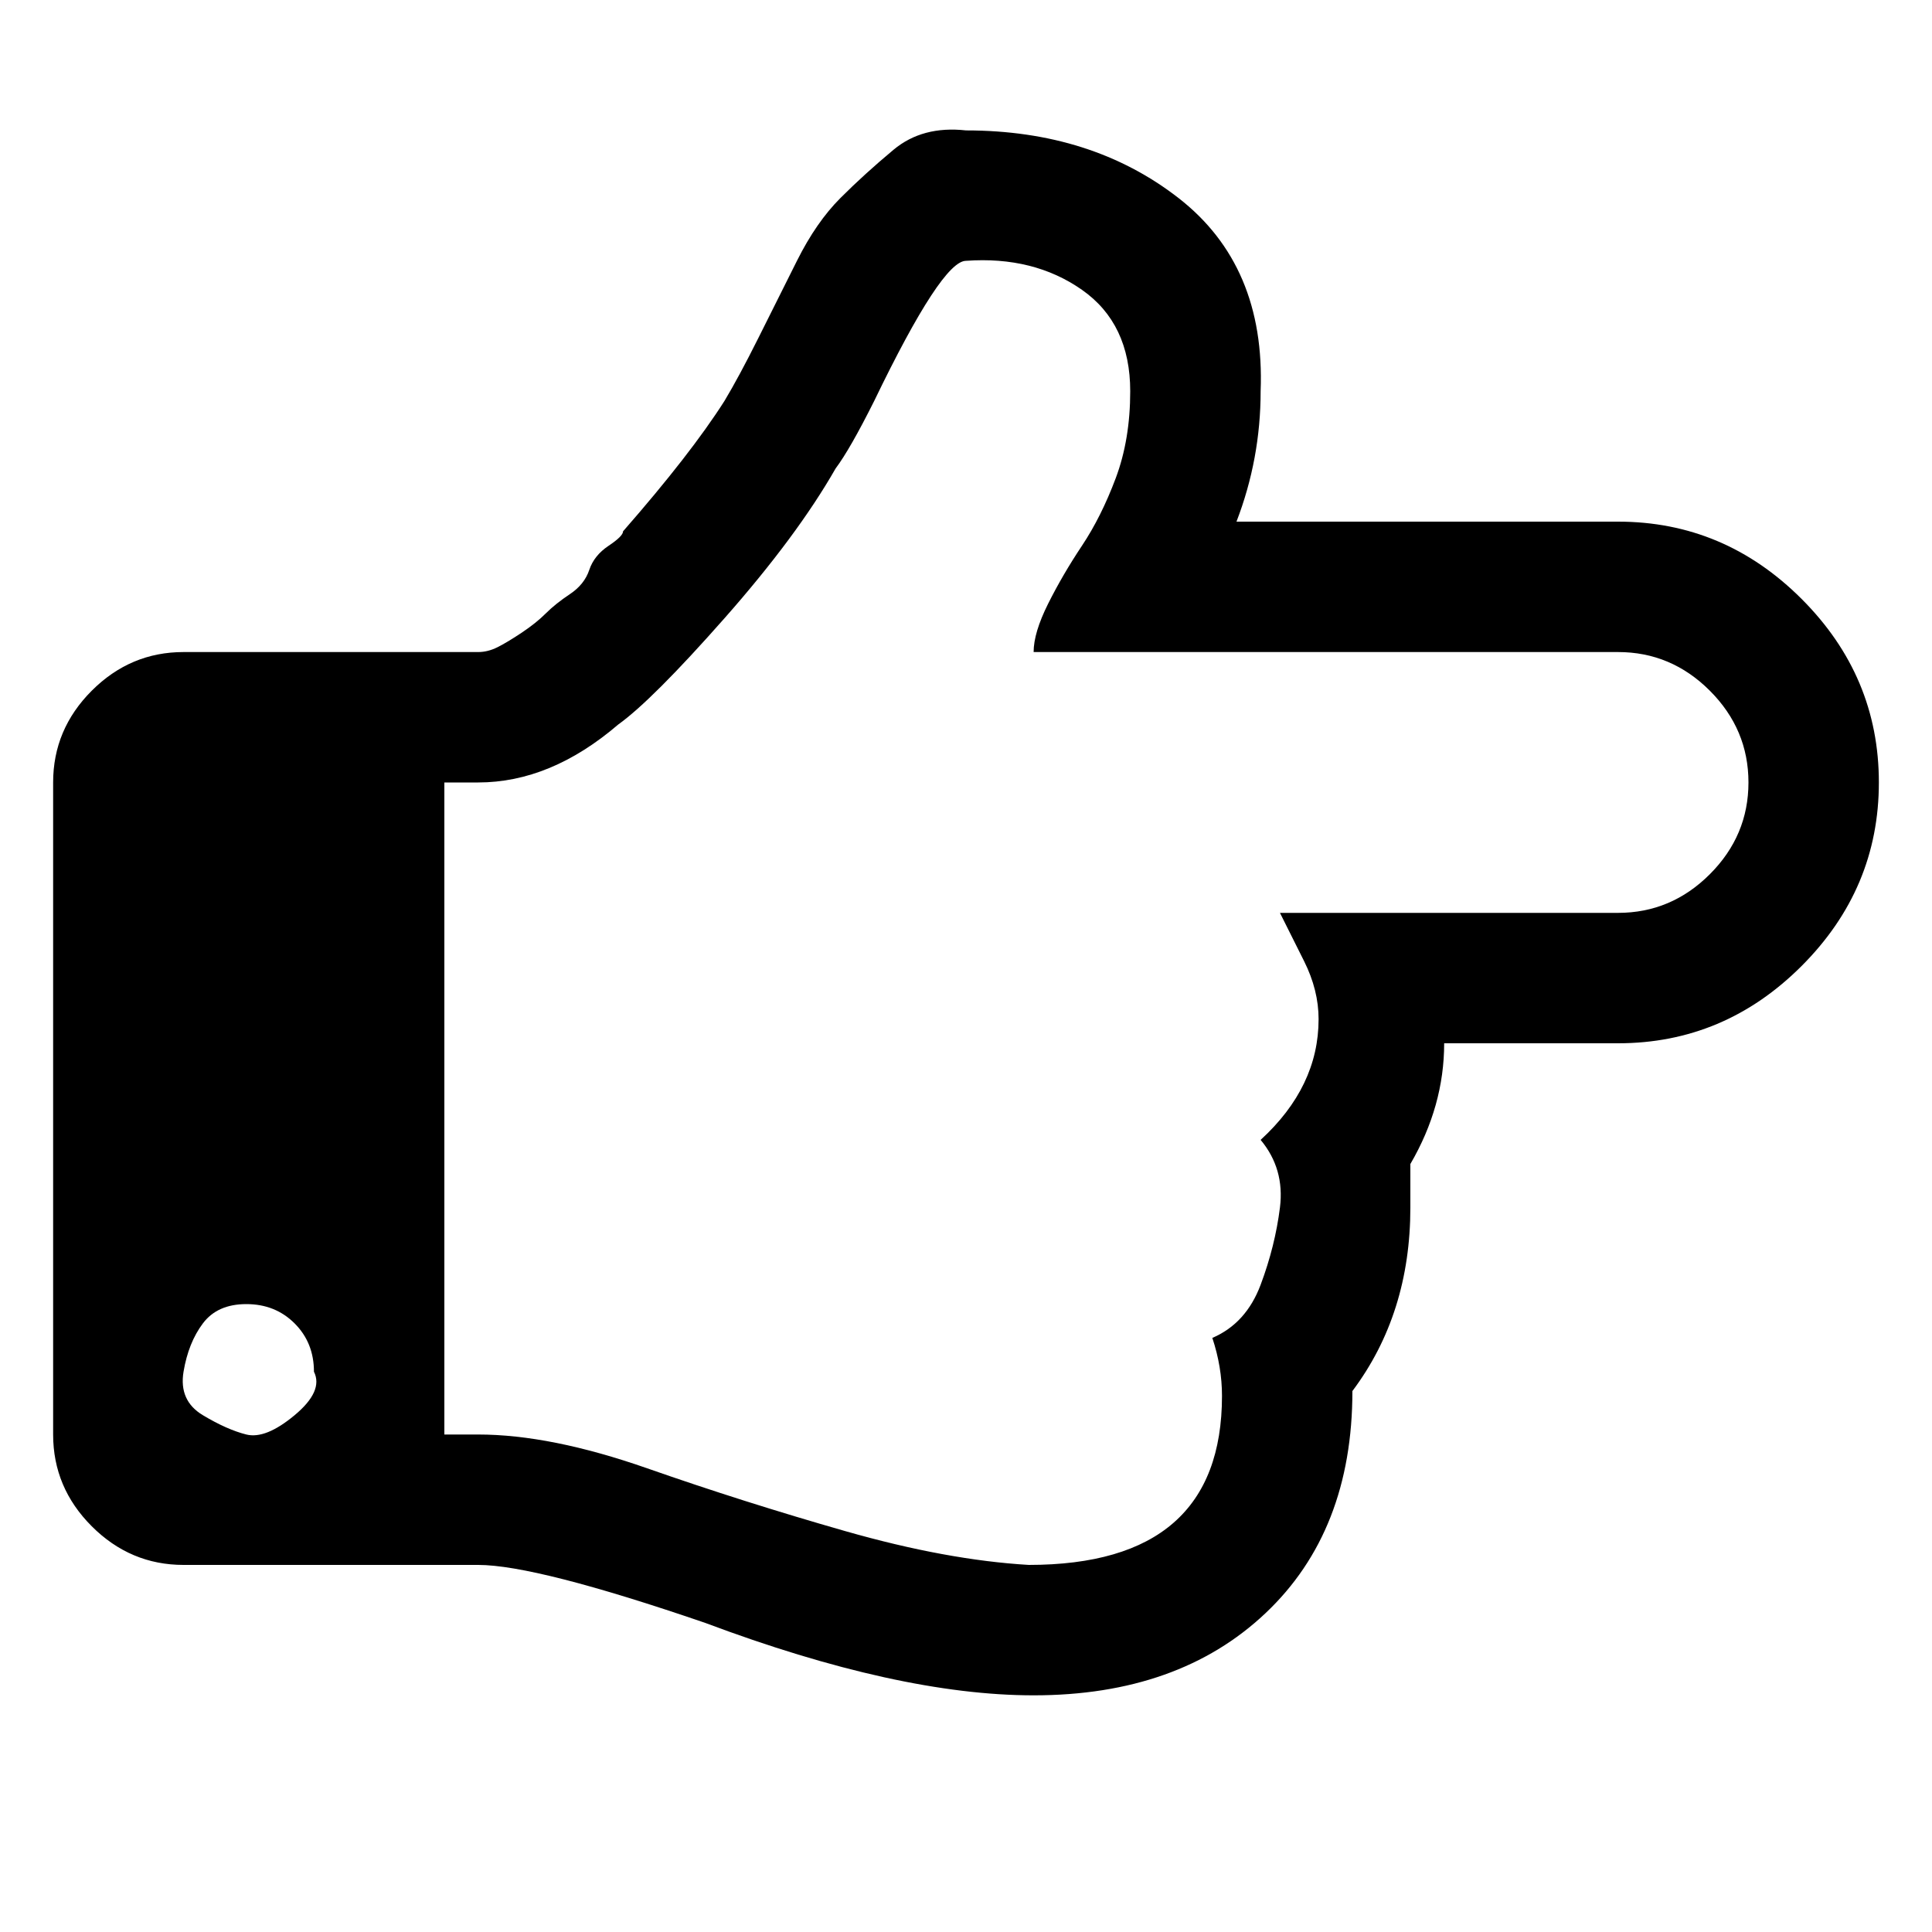 <?xml version="1.0"?><svg viewBox="0 0 40 40" xmlns="http://www.w3.org/2000/svg" height="40" width="40"><path d="m6.5 28.4q0-0.6-0.4-1t-1-0.4-0.9 0.4-0.4 1 0.4 0.9 0.9 0.4 1-0.4 0.4-0.9z m29.7-12.2q0-1.1-0.8-1.9t-1.9-0.8h-12.1q0-0.4 0.3-1t0.7-1.2 0.7-1.4 0.3-1.8q0-1.4-1-2.1t-2.4-0.6q-0.5 0-1.9 2.9-0.5 1-0.8 1.4-0.8 1.4-2.3 3.1-1.5 1.7-2.2 2.2-1.4 1.2-2.9 1.2h-0.7v13.5h0.7q1.5 0 3.5 0.7t4.1 1.3 3.8 0.7q4 0 4-3.5 0-0.6-0.2-1.2 0.7-0.3 1-1.1t0.4-1.6-0.4-1.4q1.2-1.1 1.2-2.5 0-0.6-0.3-1.2t-0.5-1h7q1.1 0 1.9-0.8t0.8-1.9z m2.7 0q0 2.2-1.6 3.8t-3.8 1.6h-3.6q0 1.3-0.7 2.5 0 0.5 0 0.9 0 2.2-1.2 3.8 0 2.9-1.8 4.6t-4.8 1.7q-2.8 0-6.8-1.5-3.5-1.2-4.7-1.2h-6.1q-1.1 0-1.9-0.8t-0.8-1.9v-13.5q0-1.1 0.8-1.9t1.9-0.8h6.1q0.2 0 0.4-0.1t0.5-0.3 0.5-0.4 0.5-0.4 0.4-0.5 0.4-0.5 0.3-0.3q1.4-1.6 2.1-2.7 0.3-0.5 0.7-1.3t0.8-1.6 0.9-1.3 1.1-1 1.5-0.4q2.6 0 4.4 1.4t1.7 4q0 1.4-0.5 2.7h7.9q2.2 0 3.8 1.6t1.6 3.8z"></path></svg>
